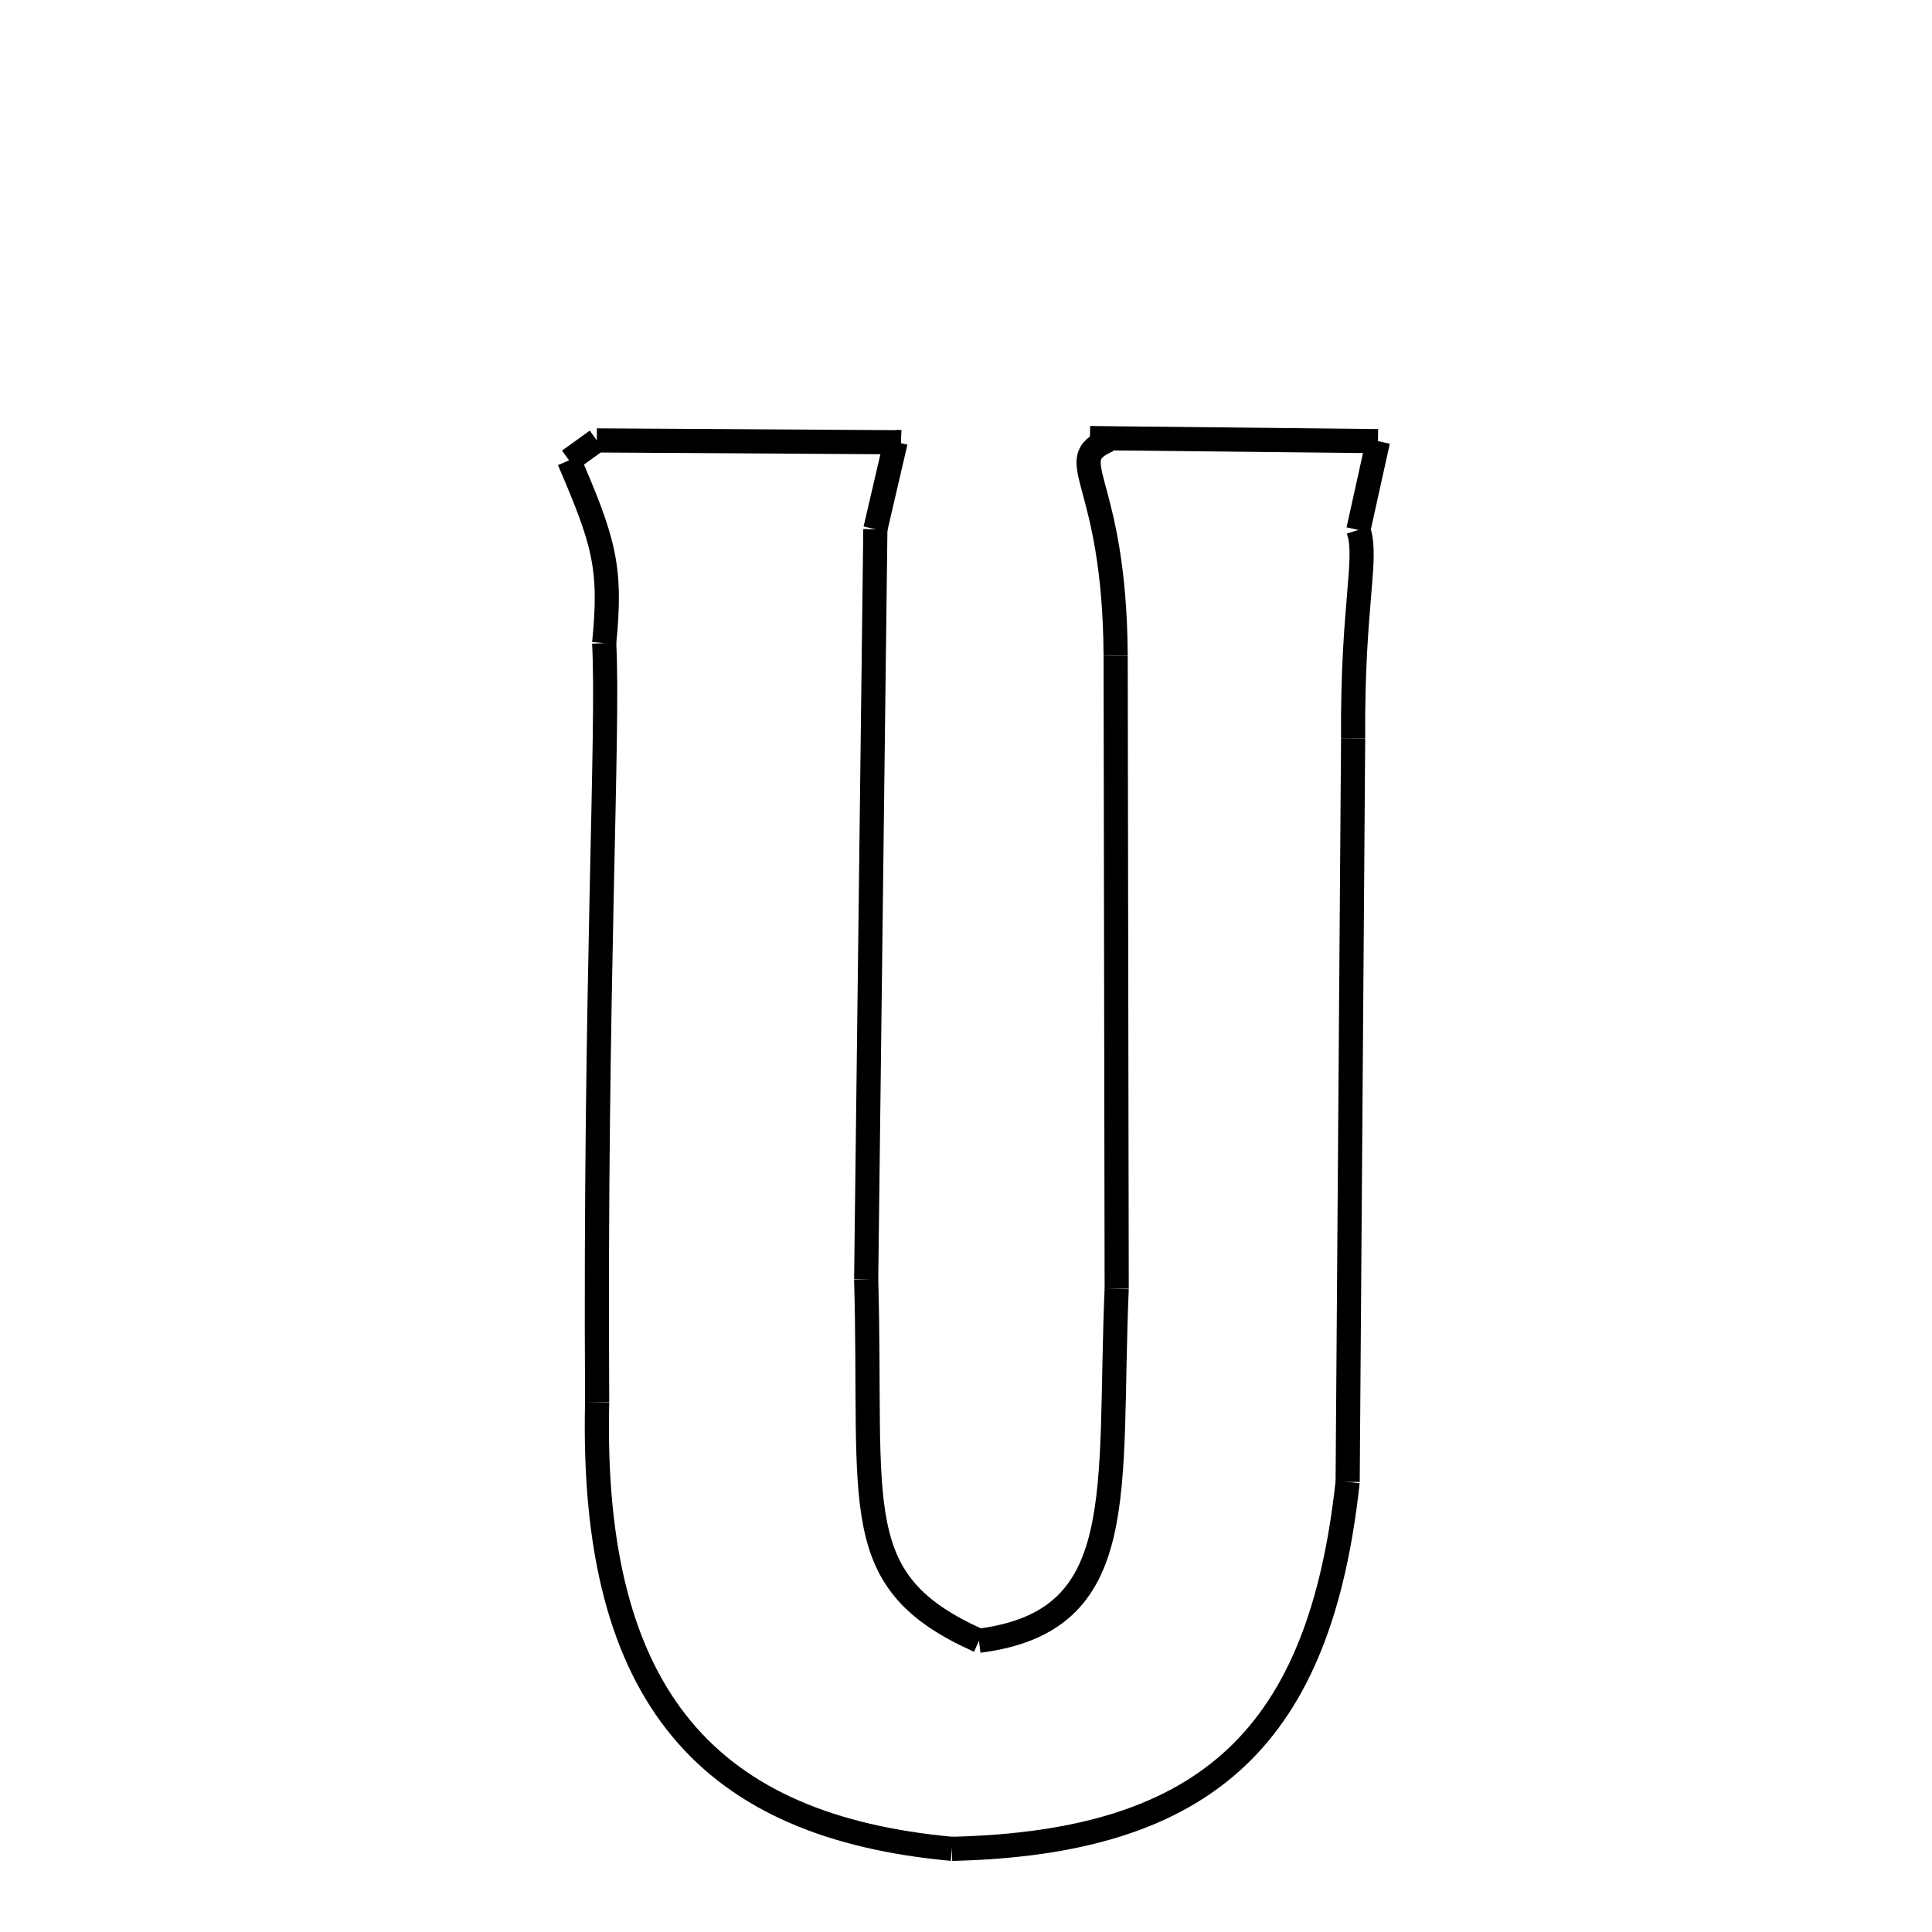 <svg xmlns="http://www.w3.org/2000/svg" xmlns:xlink="http://www.w3.org/1999/xlink" width="50px" height="50px" viewBox="0 0 24 24">
<style type="text/css">
.pen {
	stroke-dashoffset: 0;
	animation-duration: 10s;
	animation-iteration-count: 2;
	animation-timing-function: ease;
}
.path00 {
		stroke-dasharray: 7;
		animation-name: dash00 
}
@keyframes dash00 {
	0.0% {
		stroke-dashoffset: 7;
	}
	4.727% {
		stroke-dashoffset: 0;
	}
}
.path01 {
		stroke-dasharray: 1;
		animation-name: dash01 
}
@keyframes dash01 {
	0%, 4.727% {
		stroke-dashoffset: 1;
	}
	4.727% {
		stroke-dashoffset: 0;
	}
}
.path02 {
		stroke-dasharray: 1;
		animation-name: dash02 
}
@keyframes dash02 {
	0%, 4.727% {
		stroke-dashoffset: 1;
	}
	4.806% {
		stroke-dashoffset: 0;
	}
}
.path03 {
		stroke-dasharray: 2;
		animation-name: dash03 
}
@keyframes dash03 {
	0%, 4.806% {
		stroke-dashoffset: 2;
	}
	6.2% {
		stroke-dashoffset: 0;
	}
}
.path04 {
		stroke-dasharray: 18;
		animation-name: dash04 
}
@keyframes dash04 {
	0%, 6.2% {
		stroke-dashoffset: 18;
	}
	17.863% {
		stroke-dashoffset: 0;
	}
}
.path05 {
		stroke-dasharray: 10;
		animation-name: dash05 
}
@keyframes dash05 {
	0%, 17.863% {
		stroke-dashoffset: 10;
	}
	24.224% {
		stroke-dashoffset: 0;
	}
}
.path06 {
		stroke-dasharray: 10;
		animation-name: dash06 
}
@keyframes dash06 {
	0%, 24.224% {
		stroke-dashoffset: 10;
	}
	30.788% {
		stroke-dashoffset: 0;
	}
}
.path07 {
		stroke-dasharray: 15;
		animation-name: dash07 
}
@keyframes dash07 {
	0%, 30.788% {
		stroke-dashoffset: 15;
	}
	40.633% {
		stroke-dashoffset: 0;
	}
}
.path08 {
		stroke-dasharray: 5;
		animation-name: dash08 
}
@keyframes dash08 {
	0%, 40.633% {
		stroke-dashoffset: 5;
	}
	44.172% {
		stroke-dashoffset: 0;
	}
}
.path09 {
		stroke-dasharray: 1;
		animation-name: dash09 
}
@keyframes dash09 {
	0%, 44.172% {
		stroke-dashoffset: 1;
	}
	44.458% {
		stroke-dashoffset: 0;
	}
}
.path10 {
		stroke-dasharray: 7;
		animation-name: dash10 
}
@keyframes dash10 {
	0%, 44.458% {
		stroke-dashoffset: 7;
	}
	48.937% {
		stroke-dashoffset: 0;
	}
}
.path11 {
		stroke-dasharray: 2;
		animation-name: dash11 
}
@keyframes dash11 {
	0%, 48.937% {
		stroke-dashoffset: 2;
	}
	50.351% {
		stroke-dashoffset: 0;
	}
}
.path12 {
		stroke-dasharray: 5;
		animation-name: dash12 
}
@keyframes dash12 {
	0%, 50.351% {
		stroke-dashoffset: 5;
	}
	53.604% {
		stroke-dashoffset: 0;
	}
}
.path13 {
		stroke-dasharray: 18;
		animation-name: dash13 
}
@keyframes dash13 {
	0%, 53.604% {
		stroke-dashoffset: 18;
	}
	65.165% {
		stroke-dashoffset: 0;
	}
}
.path14 {
		stroke-dasharray: 15;
		animation-name: dash14 
}
@keyframes dash14 {
	0%, 65.165% {
		stroke-dashoffset: 15;
	}
	74.638% {
		stroke-dashoffset: 0;
	}
}
.path15 {
		stroke-dasharray: 16;
		animation-name: dash15 
}
@keyframes dash15 {
	0%, 74.638% {
		stroke-dashoffset: 16;
	}
	84.723% {
		stroke-dashoffset: 0;
	}
}
.path16 {
		stroke-dasharray: 18;
		animation-name: dash16 
}
@keyframes dash16 {
	0%, 84.723% {
		stroke-dashoffset: 18;
	}
	96.528% {
		stroke-dashoffset: 0;
	}
}
.path17 {
		stroke-dasharray: 4;
		animation-name: dash17 
}
@keyframes dash17 {
	0%, 96.528% {
		stroke-dashoffset: 4;
	}
	99.468% {
		stroke-dashoffset: 0;
	}
}
.path18 {
		stroke-dasharray: 1;
		animation-name: dash18 
}
@keyframes dash18 {
	0%, 99.468% {
		stroke-dashoffset: 1;
	}
	100.0% {
		stroke-dashoffset: 0;
	}
}
</style>
<path class="pen path00" d="M 7.414 5.471 L 11.19 5.494 " fill="none" stroke="black" stroke-width="0.3"></path>
<path class="pen path01" d="M 11.19 5.494 L 11.19 5.494 " fill="none" stroke="black" stroke-width="0.3"></path>
<path class="pen path02" d="M 11.19 5.494 L 11.126 5.49 " fill="none" stroke="black" stroke-width="0.3"></path>
<path class="pen path03" d="M 11.126 5.49 L 10.874 6.574 " fill="none" stroke="black" stroke-width="0.3"></path>
<path class="pen path04" d="M 10.874 6.574 L 10.76 15.89 " fill="none" stroke="black" stroke-width="0.3"></path>
<path class="pen path05" d="M 10.76 15.89 C 10.839 18.751 10.512 19.645 12.161 20.382 " fill="none" stroke="black" stroke-width="0.3"></path>
<path class="pen path06" d="M 12.161 20.382 C 14.066 20.14 13.763 18.54 13.872 16.009 " fill="none" stroke="black" stroke-width="0.3"></path>
<path class="pen path07" d="M 13.872 16.009 L 13.859 8.145 " fill="none" stroke="black" stroke-width="0.3"></path>
<path class="pen path08" d="M 13.859 8.145 C 13.847 5.909 13.174 5.73 13.767 5.468 " fill="none" stroke="black" stroke-width="0.3"></path>
<path class="pen path09" d="M 13.767 5.468 L 13.54 5.442 " fill="none" stroke="black" stroke-width="0.3"></path>
<path class="pen path10" d="M 13.54 5.442 L 17.118 5.48 " fill="none" stroke="black" stroke-width="0.3"></path>
<path class="pen path11" d="M 17.118 5.48 L 16.874 6.583 " fill="none" stroke="black" stroke-width="0.3"></path>
<path class="pen path12" d="M 16.874 6.583 C 16.998 6.936 16.797 7.514 16.809 9.174 " fill="none" stroke="black" stroke-width="0.3"></path>
<path class="pen path13" d="M 16.809 9.174 L 16.741 18.409 " fill="none" stroke="black" stroke-width="0.3"></path>
<path class="pen path14" d="M 16.741 18.409 C 16.401 21.535 15.032 22.892 11.825 22.967 " fill="none" stroke="black" stroke-width="0.3"></path>
<path class="pen path15" d="M 11.825 22.967 C 8.833 22.692 7.329 21.114 7.418 17.418 " fill="none" stroke="black" stroke-width="0.3"></path>
<path class="pen path16" d="M 7.418 17.418 C 7.387 12.312 7.566 9.052 7.505 7.989 " fill="none" stroke="black" stroke-width="0.3"></path>
<path class="pen path17" d="M 7.505 7.989 C 7.601 7.04 7.498 6.718 7.069 5.719 " fill="none" stroke="black" stroke-width="0.3"></path>
<path class="pen path18" d="M 7.069 5.719 L 7.414 5.471 " fill="none" stroke="black" stroke-width="0.3"></path>
</svg>
